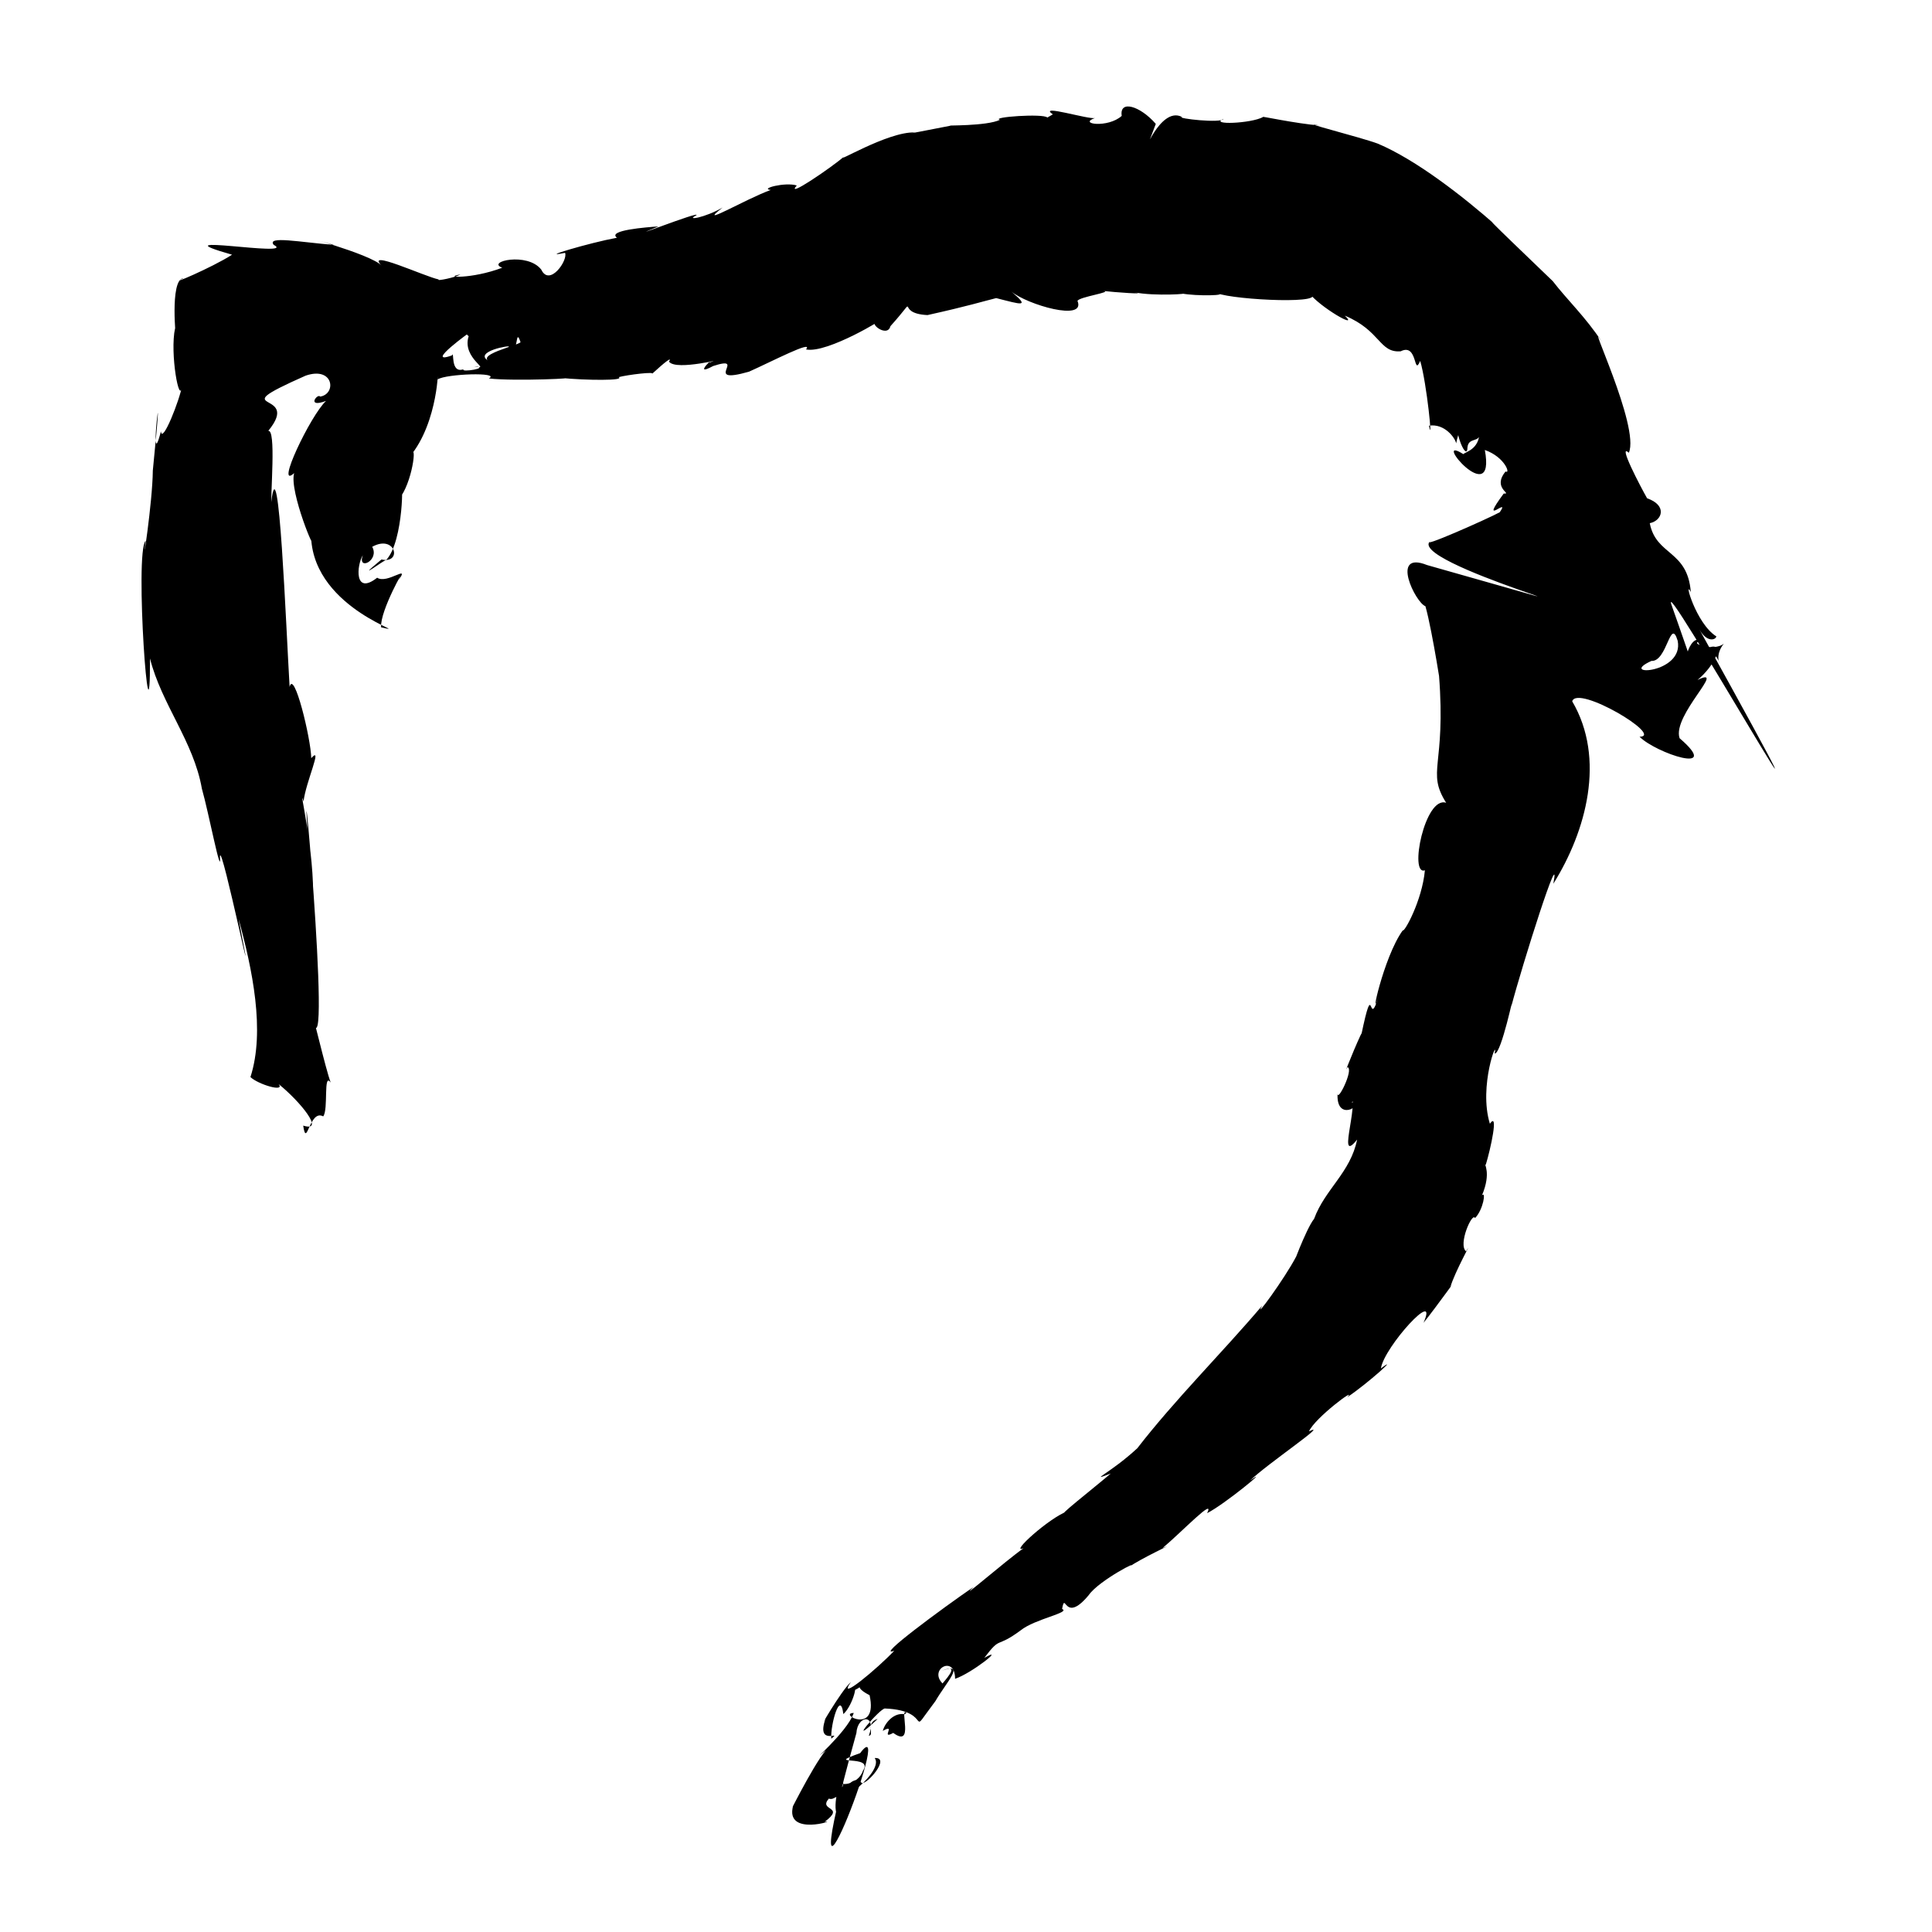 <?xml version="1.0" encoding="UTF-8" standalone="no"?>
<svg
   version="1.0"
   width="1024pt"
   height="1024pt"
   viewBox="0 0 1024 1024"
   preserveAspectRatio="xMidYMid meet"
   id="svg12"
   sodipodi:docname="ワ.svg"
   xmlns:inkscape="http://www.inkscape.org/namespaces/inkscape"
   xmlns:sodipodi="http://sodipodi.sourceforge.net/DTD/sodipodi-0.dtd"
   xmlns="http://www.w3.org/2000/svg"
   xmlns:svg="http://www.w3.org/2000/svg">
  <defs
     id="defs16" />
  <sodipodi:namedview
     id="namedview14"
     pagecolor="#ffffff"
     bordercolor="#666666"
     borderopacity="1.0"
     inkscape:pageshadow="2"
     inkscape:pageopacity="0.0"
     inkscape:pagecheckerboard="0"
     inkscape:document-units="pt" />
  <g
     transform="translate(0,1024) scale(0.1,-0.1)"
     fill="#000000"
     stroke="none"
     id="g10">
    <path
       d="m 5551,9617 c -19.205,22.569 -303.178,2.504 -251,-12 -68.664,-34.169 -299.941,-28.938 -261,-31 -66.777,-13.468 -301.554,-58.319 -189,-36 -144.798,6.814 -444.112,-178.813 -370,-123 -78.563,-67.287 -321.025,-231.281 -257,-158 -61.163,19.256 -198.933,-17.303 -138,-23.875 -135.646,-48.84 -401.801,-207.218 -255,-93.125 -93.968,-54.242 -200.498,-71.656 -139,-41 26.3,27.215 -429.627,-153.179 -201,-59 -63.348,-4.526 -273.558,-20.208 -220,-60 -147.71,-27.183 -429.418,-111.423 -275,-80 16.129,-39.871 -82.231,-181.146 -126,-89.25 -73.353,95.1 -294.562,42.429 -207,10.25 -164.934,-62.396 -321.064,-50.766 -222,-36 -23.66,-14.726 -129.138,-36.995 -115,-26 -70.743,13.833 -397.462,166.298 -300,71 -55.004,65.809 -527.163,186.099 -255,112 -178.018,13.912 -357.163,49.205 -319.5,0.5 C 1581.887,8872.536 805.899,9011.055 1230,8890 1120.205,8819.601 880.113,8719.396 972.5,8765.875 895.64,8760.192 937.865,8405.097 928,8501 c -29.043,-133.429 24.147,-420.228 37,-305 -11.01,-72.165 -105.885,-313.253 -112,-242 -72.968,-284.42 27.985,498.88 -43,-208 -1.544,-171.196 -60.734,-552.465 -38,-372 -60.782,-59.598 24.48,-1208.477 23,-624 60.802,-242.013 231.22,-439.792 275,-690 36.598,-128.291 104.779,-487.191 96,-359 5.705,89.139 219.307,-946.58 98,-330 73.469,-266.808 142.354,-595.209 63.375,-839.75 42.318,-39.613 184.669,-81.804 149.625,-37.25 110.338,-88.645 249.998,-257.029 130,-220 18.639,-125.981 32.84,89.018 106,49 28.756,35.325 -0.894,237.767 40,179 -26.258,66.041 -109.765,427.333 -81.125,290.75 76.6,-58.346 -124.297,2083.238 -12.875,657.25 10.999,282 -81.867,645.841 -50.125,542.375 11.721,103.246 104.565,300.713 40.875,229.25 -2.149,104.952 -91.845,473.786 -114.75,377.375 -18.873,315.675 -57.331,1315.459 -97.5,979.125 1.877,137.666 29.213,474.729 -38.5,351.875 241.353,262.1 -256.932,107.01 221,319 148.919,50.972 164.537,-97.108 77,-111 -13.829,19.42 -76.039,-62.655 31,-23 -81.98,-76.201 -272.407,-475.854 -168.875,-382.625 C 1530.721,7635.412 1683.6,7276.773 1649,7390 c 18.565,-388.26 558.602,-518.049 371,-475 -7.503,88.879 139.316,341.003 93,251 61.786,86.545 -59.985,-23.501 -114,12 -122.75,-96.469 -108.645,66.518 -76,119 -30.153,-85.067 90.15,-27.635 49.75,44.875 123.77,68.507 160.902,-91.679 49.203,-67.266 -162.934,-135.627 27.974,8.351 23.047,-4.609 99.194,99.827 90.191,481.447 81,340 66.661,99.232 87.41,311.932 45,209 157.426,186.295 150.463,504.237 149.125,410.125 42.36,29.436 336.346,39.883 270.875,4.875 141.789,-15.978 517.916,2.55 379,3 140.836,-13.645 344.261,-14.807 309,4 44.127,12.283 205.335,32.167 175.25,15.875 70.962,64.914 109.695,95.557 91.75,66.125 39.208,-52.029 318.263,26.791 211.75,-5 52.57,52.155 -98.409,-82.968 22.25,-18 187.562,60.828 -66.366,-103.013 190,-30 117.98,52.506 345.476,171.331 302,118 113.197,-24.371 438.149,177.61 382,149 -63.681,-0.812 48.676,-91.916 65.375,-26 167.576,186.959 13.216,67.684 196.625,59 217.071,48.233 294.202,72.642 364,90 136.472,-34.732 181.128,-50.935 80,35 84.594,-70.109 396.908,-161.142 351,-50 6.605,21.345 194.562,47.525 135,53 58.067,-6.835 248.153,-20.683 164,-7 111.421,-22.951 316.265,-7.343 250,-6 83.825,-16.485 259.652,-10.6 190,1 97.506,-37.325 619.267,-61.173 486,4 57.623,-77.491 271.446,-200.392 192,-123 190.941,-79.654 181.597,-198.178 296,-189 91.933,46.438 66.845,-137.53 103.375,-50.875 34.74,-116.978 68.615,-457.513 46.5,-343.375 83.479,13.337 139.736,-66.496 144.125,-93.75 19.7,107.978 98.283,204.786 4.5,152.375 -18.984,-98.507 54.903,-252.928 55.5,-172.375 7.328,63.48 87.431,8.553 62,110 15.657,-120.472 -72.08,-133.352 -84,-147 -177.488,112.528 174.259,-305.663 114,22 107.398,-37.697 137.512,-130.211 109.875,-114 -73.511,-89.292 38.661,-119.671 -9.875,-117 -138.33,-187.385 40.234,-9.761 -21,-99 -55.453,-31.01 -450.425,-206.436 -360,-147 -197.52,-109.123 1372.585,-527.209 -25,-133 -198.683,79.138 -60.968,-200.63 -9,-218 37.94,-131.678 95.86,-522.263 72,-366 37.888,-486.334 -68.07,-507.087 38,-676 -112.796,38.551 -198.015,-388.112 -112.75,-357.875 C 7537.563,5465.801 7441.493,5294.497 7435,5309 c -103.274,-141.974 -180.765,-516.32 -127,-345 -58.97,-201.267 -23.469,124.65 -94,-215 28.72,88.017 -106.798,-236.941 -72,-165 35.936,-10.33 -60.188,-201.85 -52.125,-133.375 -13.659,-166.3 146.735,-63.622 74.125,-52.625 120.481,68.001 56.784,132.732 -23,57 90.375,-2.357 -69.096,-406.949 52,-255 -34.986,-174.634 -170.23,-262.827 -228,-420 -44.228,-54.737 -128.626,-289.339 -95,-200 -61.452,-117.823 -230.938,-348.051 -180,-260 -214.912,-252.828 -461.404,-496.96 -662,-756 -142.476,-132.034 -267.852,-182.128 -141,-134 -77.555,-67.468 -320.947,-257.497 -227,-199 -98.194,-34.125 -312.714,-229.343 -235,-197 -94.487,-66.142 -359.45,-296.717 -265,-205 -160.433,-110.01 -527.417,-380.154 -420,-338 -87.988,-93.487 -309.375,-278.456 -230,-166 -55.405,-50.144 -180.671,-271.898 -135,-195 -51.979,-151.26 92.9,-56.355 31,-105.25 -5.448,72.401 47.902,262.922 64,130.25 53.894,48.923 84.37,189.501 44.125,120.375 111.156,45.484 -25.038,40.848 94.875,-20.375 47.023,-214.537 -170.349,-96.298 -84,-94 -34.206,-104.477 -260.21,-291.427 -148,-198 -72.704,-85.427 -225.734,-400.277 -173,-293 -47.656,-169.621 246.027,-71.241 166.5,-86.375 114.768,85.795 -35.691,56.283 22.5,123.375 51.841,-19.487 107.109,112.863 56,105.5 -21.277,-46.382 98.088,-38.311 125,42.5 61.019,89.492 -216.634,21.812 -15,93 204.196,273.901 -414.836,-1313.017 -20,106 6.126,98.374 109.454,102.652 66,-14 32.004,3.959 -21.078,68.815 47,89.5 -179.146,-170.246 14.472,60.238 39,55.125 269.084,-11.502 106.664,-173.113 267,39.375 58.162,100.379 162.624,206.291 34,161 114.428,46.214 -2.954,-71.066 4,-68 -76.4,76.616 67.208,153.376 66,25 88.487,29.197 274.062,177.156 155,111 91.953,121.12 56.731,45.194 193,146 74.874,60.422 266.759,94.001 219.25,113.125 18.868,100.455 9.899,-84.096 140.75,72.875 55.138,80.227 291.962,199.63 209,146 62.233,47.628 270.86,140.809 183,104 108.174,91.341 279.689,272.736 236,185 93.299,46.629 347.813,257.977 228,173 85.162,84.034 428.657,315.933 311.875,260.5 31.509,72.324 261.006,241.977 202.125,180.5 113.048,76.034 283.622,231.453 179,153 17.365,114.945 310.358,434.631 226,242 66.539,81.774 218.429,294.947 142,188 21.401,78.85 129.158,269.065 83.375,190.75 -43.847,35.466 33.057,210.212 47.625,176.25 44.077,44.833 59.297,146.409 36.625,120.125 51.928,122.543 7.76,169.188 20.375,162.875 25.018,80.836 69.946,286.062 21.625,217 -61.514,201.483 45.109,467.355 25.375,372 36.046,-3.463 107.022,348.253 88,249 58.017,220.965 267.557,883.451 223,651 174.322,278.827 278.57,662.865 100,967 27.419,89.903 489.747,-185.971 357,-188 87.68,-87.646 441.792,-205.092 212.125,-7.625 -40.929,120.833 256.426,386.901 94.875,308.625 89.811,73.575 148.215,198.957 65.25,173.625 106.007,-142.705 -0.992,-74.474 74.75,19.375 -54.648,-46.973 -203.1,7.919 -115,12 -71.962,56.881 -120.939,-183.663 -55.625,-119.5 -10.822,45.29 -145.729,418.105 -101.375,298.5 -127.374,310.049 1174.127,-1980.606 141,-114 40.783,-73.751 87.379,-58.136 91,-39 -108.719,68.007 -174.878,311.12 -135.375,235.375 -17.653,224.146 -184.018,191.373 -217.5,364.625 67.099,13.945 93.621,94.8 -14.125,132 -35.957,63.178 -157.878,296.253 -96.875,241.25 60.799,136.941 -237.964,750.844 -144.125,589.75 -84.176,128.556 -183.529,221.701 -259,320 -70.947,69.121 -417.715,399.185 -295,290 -180.679,159.74 -430.653,353.905 -633,439 -92.096,34.2 -439.693,121.38 -308.875,96.125 -122.061,9.346 -323.023,52.8 -298.125,44.875 -62.792,-34.861 -288.167,-43.781 -210,-10 -9.897,-24.949 -252.31,2.556 -220,10 -121.771,64.328 -222.782,-264.21 -139,-36.625 -83.097,95.754 -193.885,128.716 -180.625,42.5 -72.335,-66.016 -234.961,-43.31 -141.125,-11.25 -32.099,-9.941 -306.641,76.09 -223.875,19.25 z M 2484,8458 c -38.441,-118.992 129.343,-184.322 29,-159 92.028,-8.407 -75.504,-35.136 -56,-16 -72.887,-25.662 -47.256,104.677 -61.625,73.25 -158.254,-56.616 120.554,141.286 78.625,110.75 z m 274,-29 c 21.724,-14.339 -289.695,-75.965 -134,-116 -140.49,45.929 27.439,90.033 70.625,91.25 58.317,-59.092 34.286,108.531 63.375,24.75 z M 8892,6844 c 35.32,-175.862 -323.243,-190.739 -139,-107 83.538,-5.068 100.027,235.44 139,107 z"
       id="path4" />
    <path
       d="m 4796,1154 c -58.94,11.697 -106.828,-47.621 -117,-88 74.712,42.459 -15.203,-49.763 55.375,-10.75 114.567,-83.768 29.735,138 70.125,107.625 z"
       id="path6" />
    <path
       d="m 4636,922 c 51.645,-66.612 -202.817,-270.503 -173,-169 22.429,65.925 -142.879,-71.825 -3,-31.5 -34.023,104.117 -52.858,-219.47 9,-33.5 -23.778,30.404 47.673,159.264 98.202,101.899 C 4594.271,778.932 4722.864,927.143 4636,922 Z"
       id="path8" />
  </g>
</svg>
